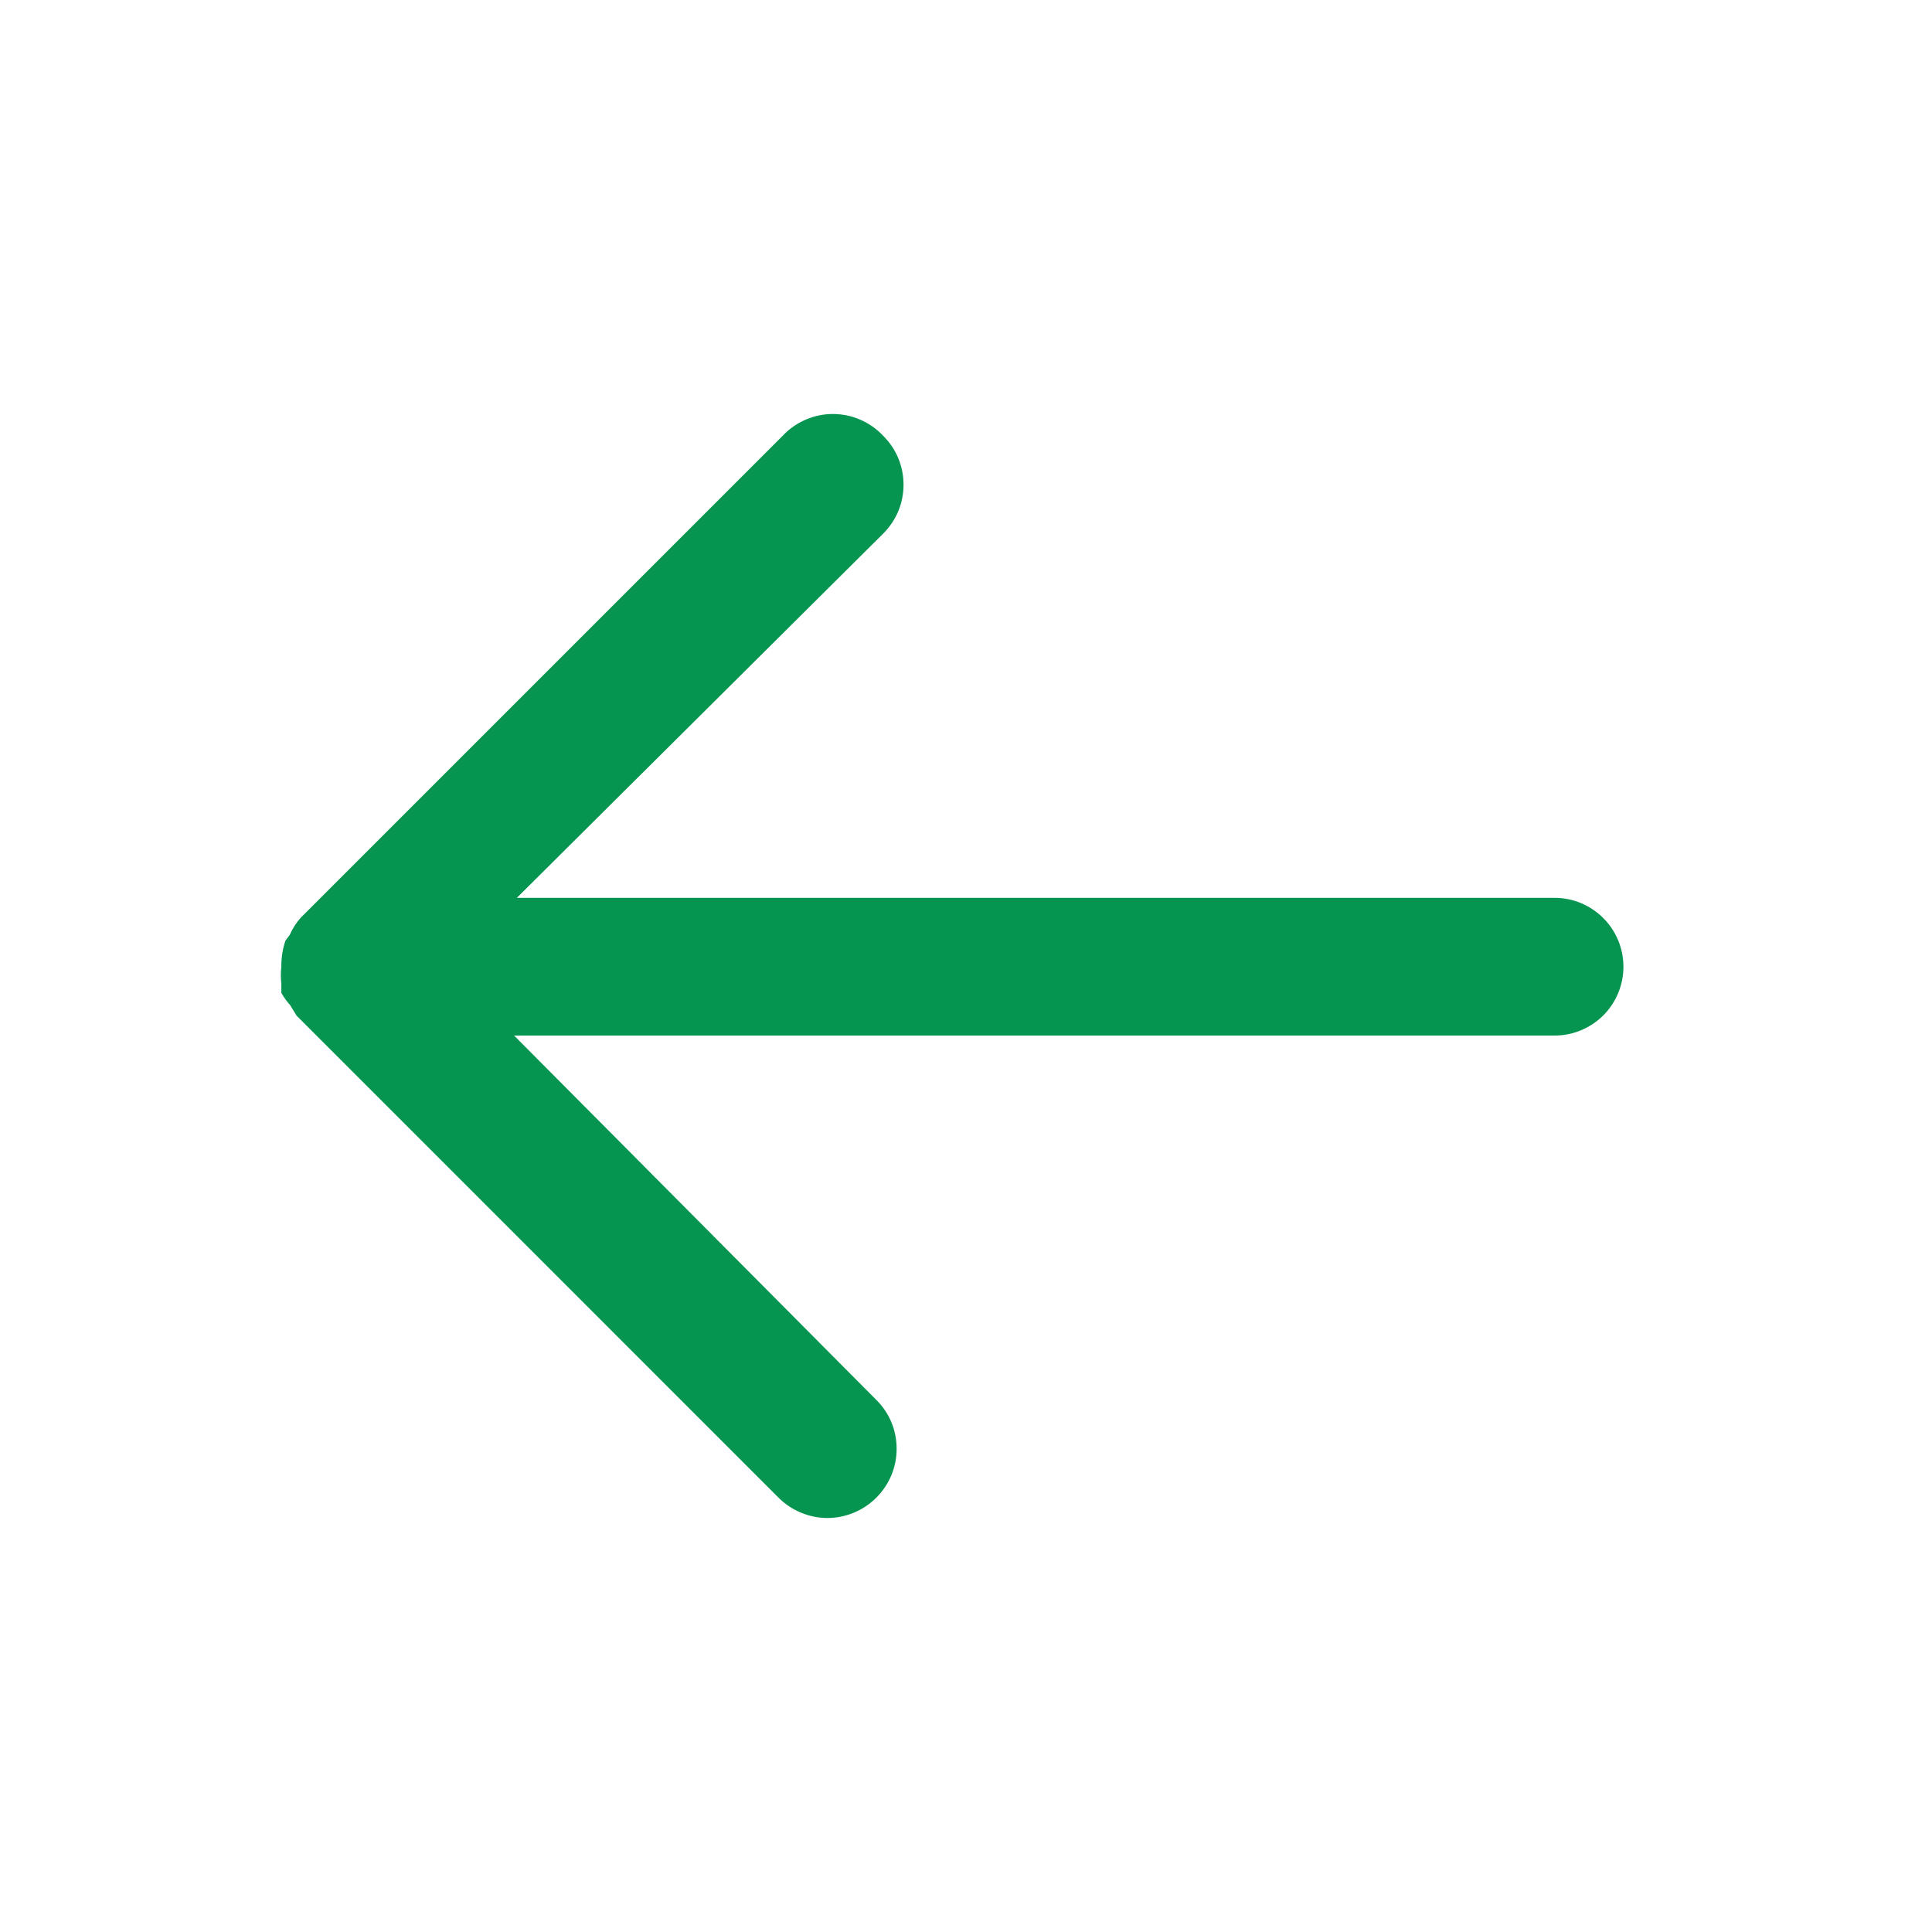 <svg width="21" height="21" viewBox="0 0 21 21" fill="none" xmlns="http://www.w3.org/2000/svg">
<path d="M8.507 4.737L3.268 9.976C3.219 10.032 3.178 10.095 3.148 10.164L3.103 10.223C3.072 10.315 3.057 10.411 3.058 10.508C3.051 10.57 3.051 10.633 3.058 10.695L3.058 10.792C3.085 10.841 3.118 10.886 3.155 10.927L3.223 11.039L8.462 16.279C8.532 16.349 8.614 16.404 8.706 16.442C8.797 16.48 8.895 16.5 8.994 16.5C9.092 16.5 9.19 16.48 9.281 16.442C9.373 16.404 9.455 16.349 9.525 16.279C9.595 16.209 9.651 16.126 9.689 16.035C9.727 15.944 9.746 15.846 9.746 15.747C9.746 15.648 9.727 15.55 9.689 15.459C9.651 15.368 9.595 15.285 9.525 15.216L5.588 11.256L16.898 11.256C17.096 11.256 17.286 11.177 17.427 11.037C17.567 10.897 17.646 10.706 17.646 10.508C17.646 10.309 17.567 10.119 17.427 9.979C17.286 9.838 17.096 9.759 16.898 9.759L5.618 9.759L9.6 5.8C9.67 5.73 9.726 5.647 9.764 5.556C9.802 5.465 9.821 5.367 9.821 5.268C9.821 5.17 9.802 5.072 9.764 4.981C9.726 4.889 9.67 4.807 9.6 4.737C9.53 4.662 9.445 4.603 9.351 4.562C9.257 4.521 9.156 4.5 9.053 4.5C8.951 4.5 8.85 4.521 8.756 4.562C8.662 4.603 8.577 4.662 8.507 4.737Z" fill="#069550"/>
</svg>
